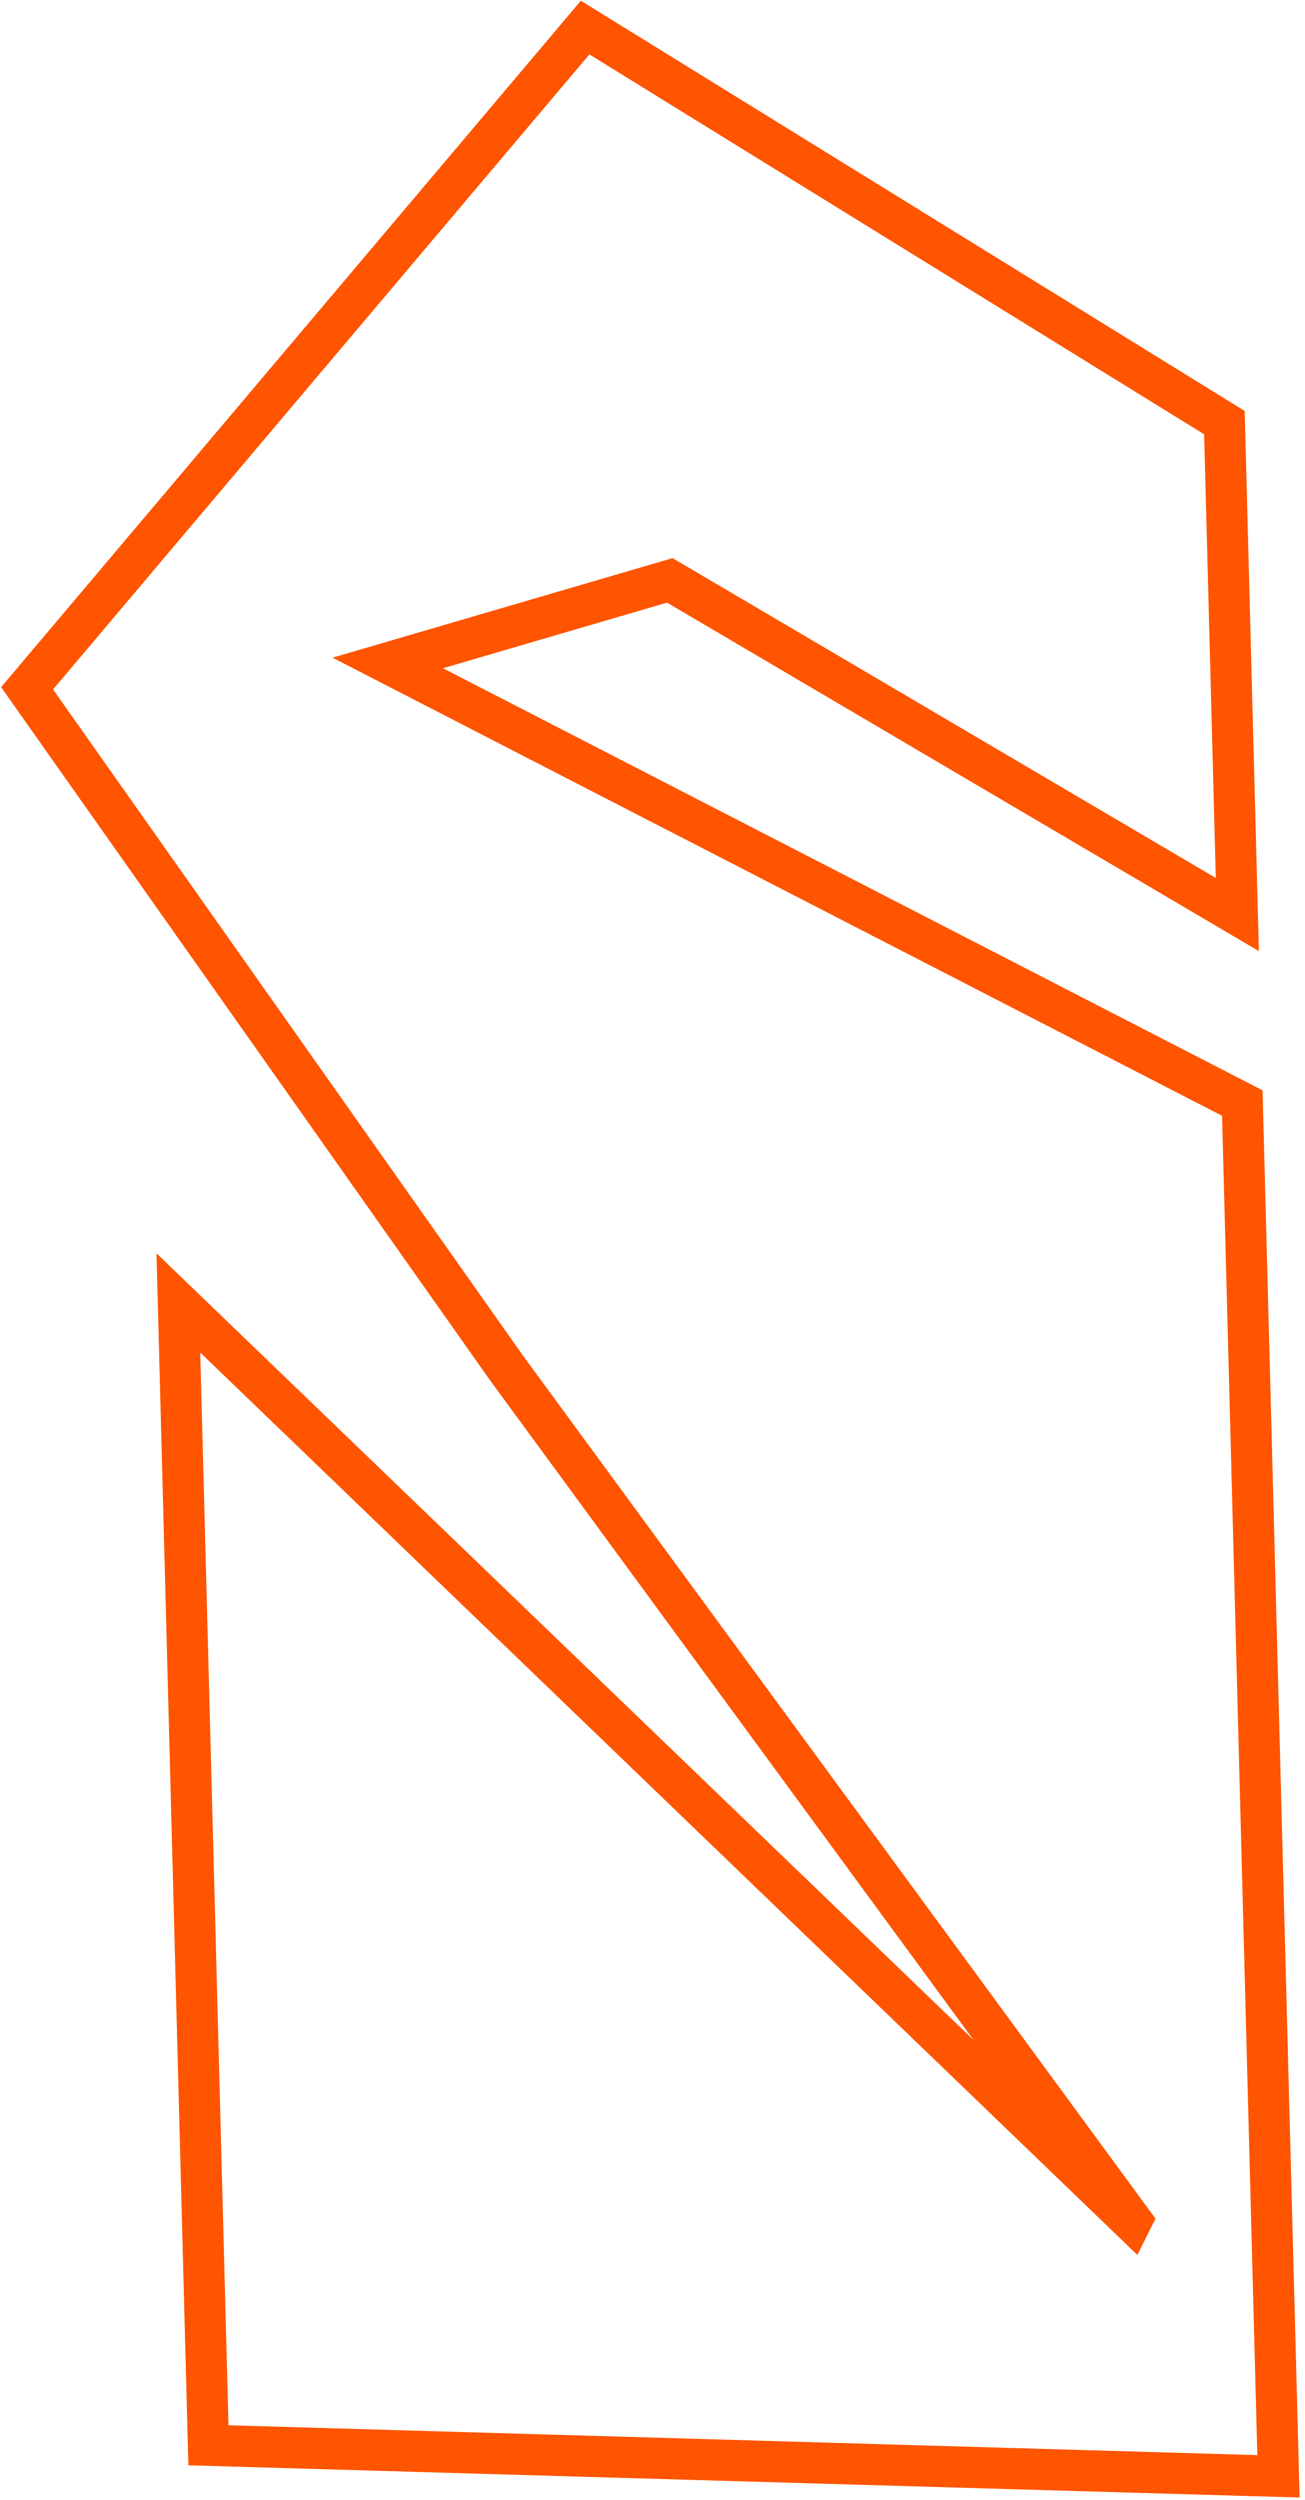 <svg width="222" height="425" fill="none" xmlns="http://www.w3.org/2000/svg"><path d="M192.481 377.515L30.343 221.498l5.116 194.198 182.026 5.276-6.15-233.452-145.37-74.819 47.977-14.037 96.549 56.808-2.203-83.627L99.538 4.689 4.607 117.01l81.582 115.575 106.293 144.929z" stroke="#FF5400" stroke-width="7"/></svg>
